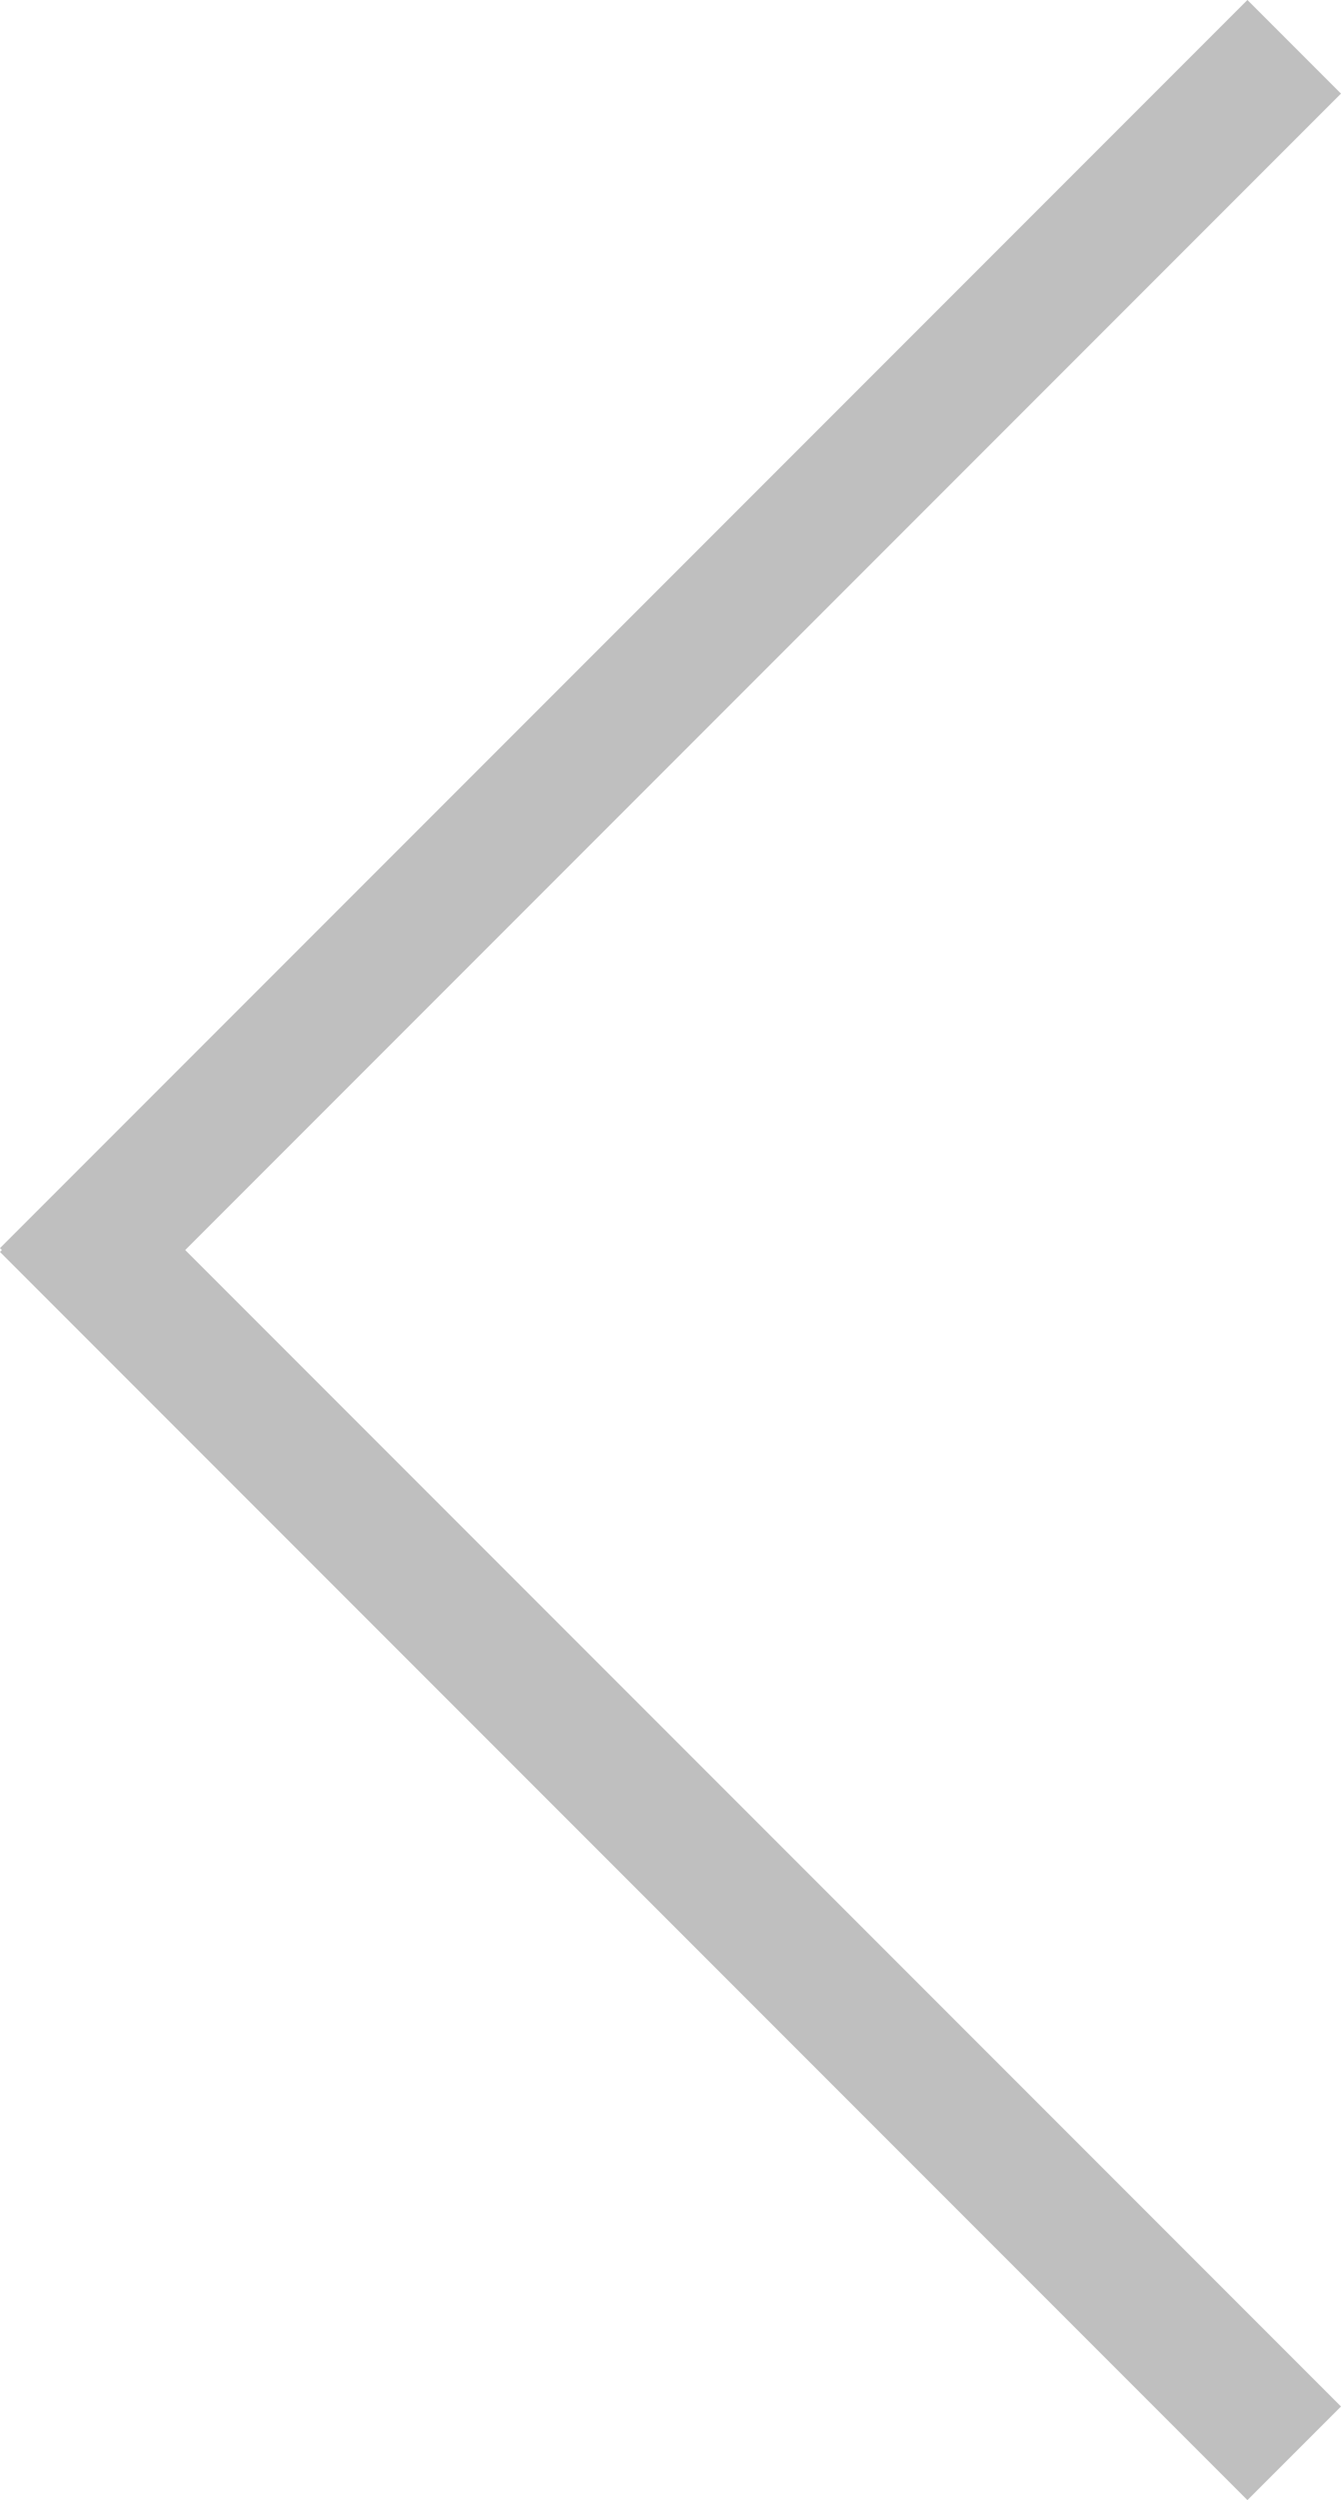 <svg xmlns="http://www.w3.org/2000/svg" xmlns:xlink="http://www.w3.org/1999/xlink" preserveAspectRatio="xMidYMid" width="121.625" height="226.62" viewBox="0 0 121.625 226.62">
  <defs>
    <style>
      .cls-1 {
        fill: gray;
        opacity: 0.5;
        fill-rule: evenodd;
      }
    </style>
  </defs>
  <path d="M121.624,218.136 L113.138,226.621 L0.001,113.484 L0.175,113.310 L0.001,113.136 L113.138,-0.001 L121.624,8.484 L16.798,113.310 L121.624,218.136 Z" class="cls-1"/>
</svg>
